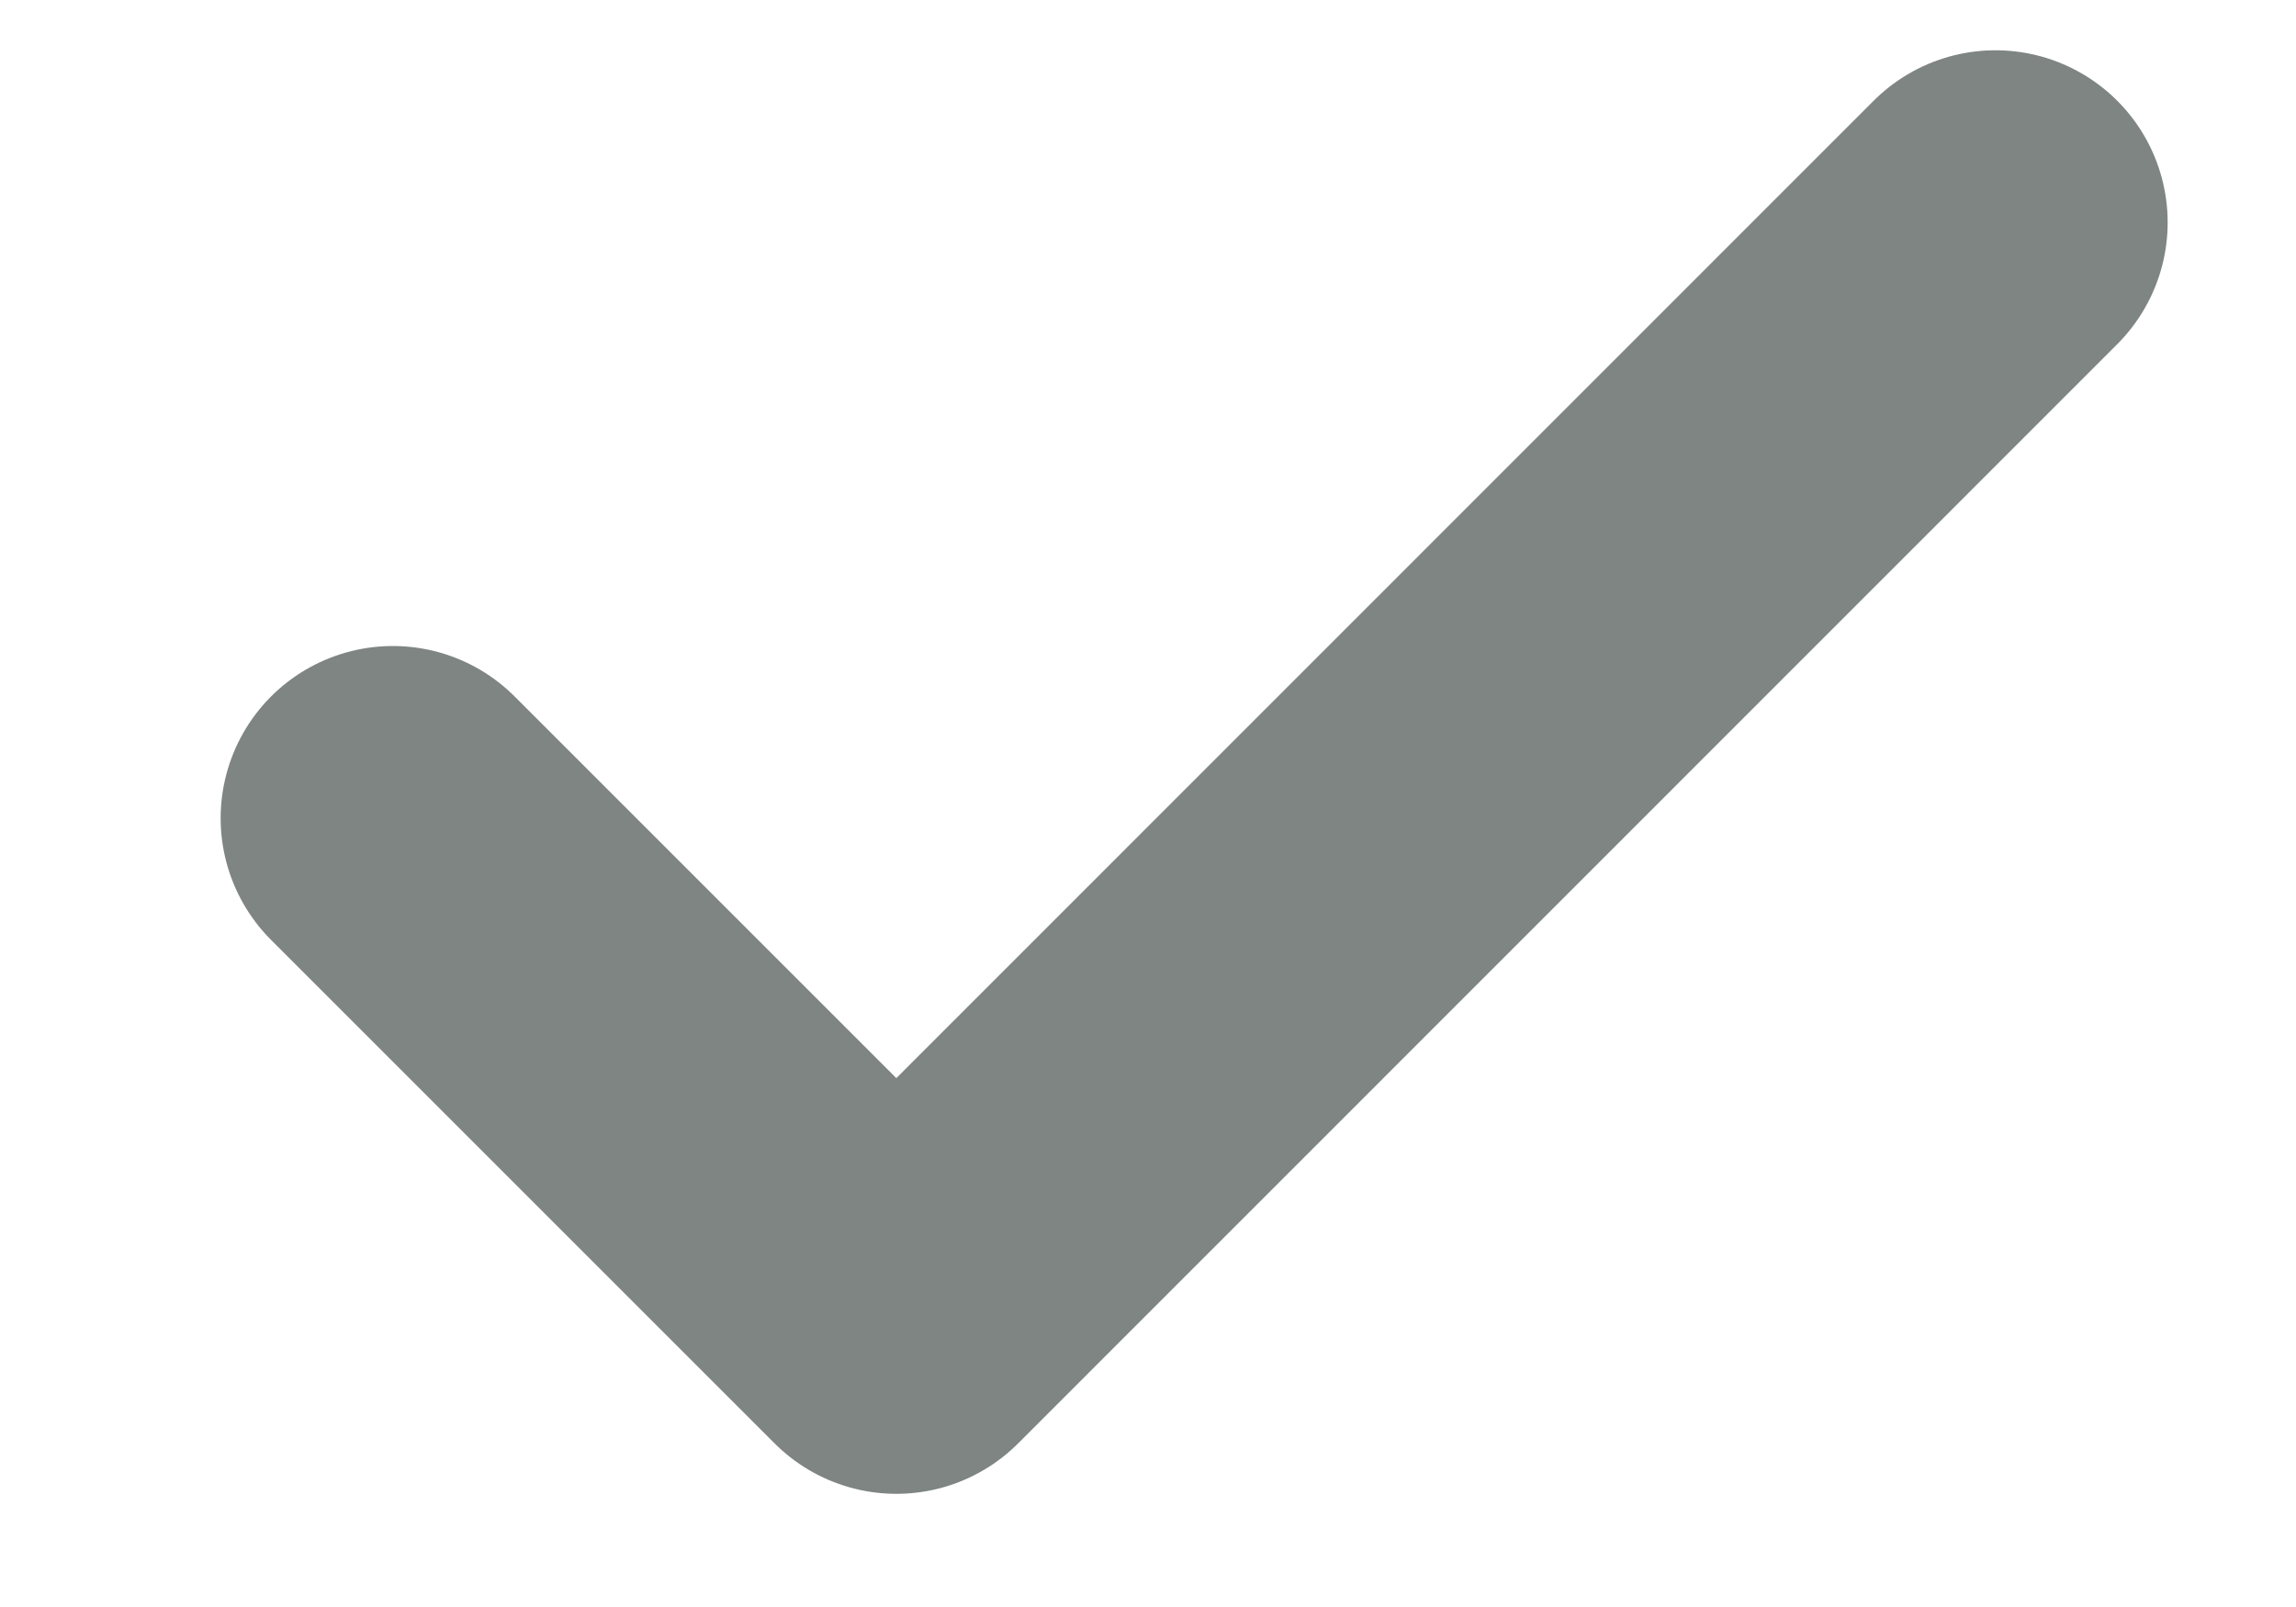 <svg width="10" height="7" viewBox="0 0 10 7" fill="none" xmlns="http://www.w3.org/2000/svg">
<path d="M1.711 3.564L3.904 5.757L8.691 0.969" stroke="#7E8582" stroke-width="1.5" stroke-linecap="round" stroke-linejoin="round"/>
</svg>
